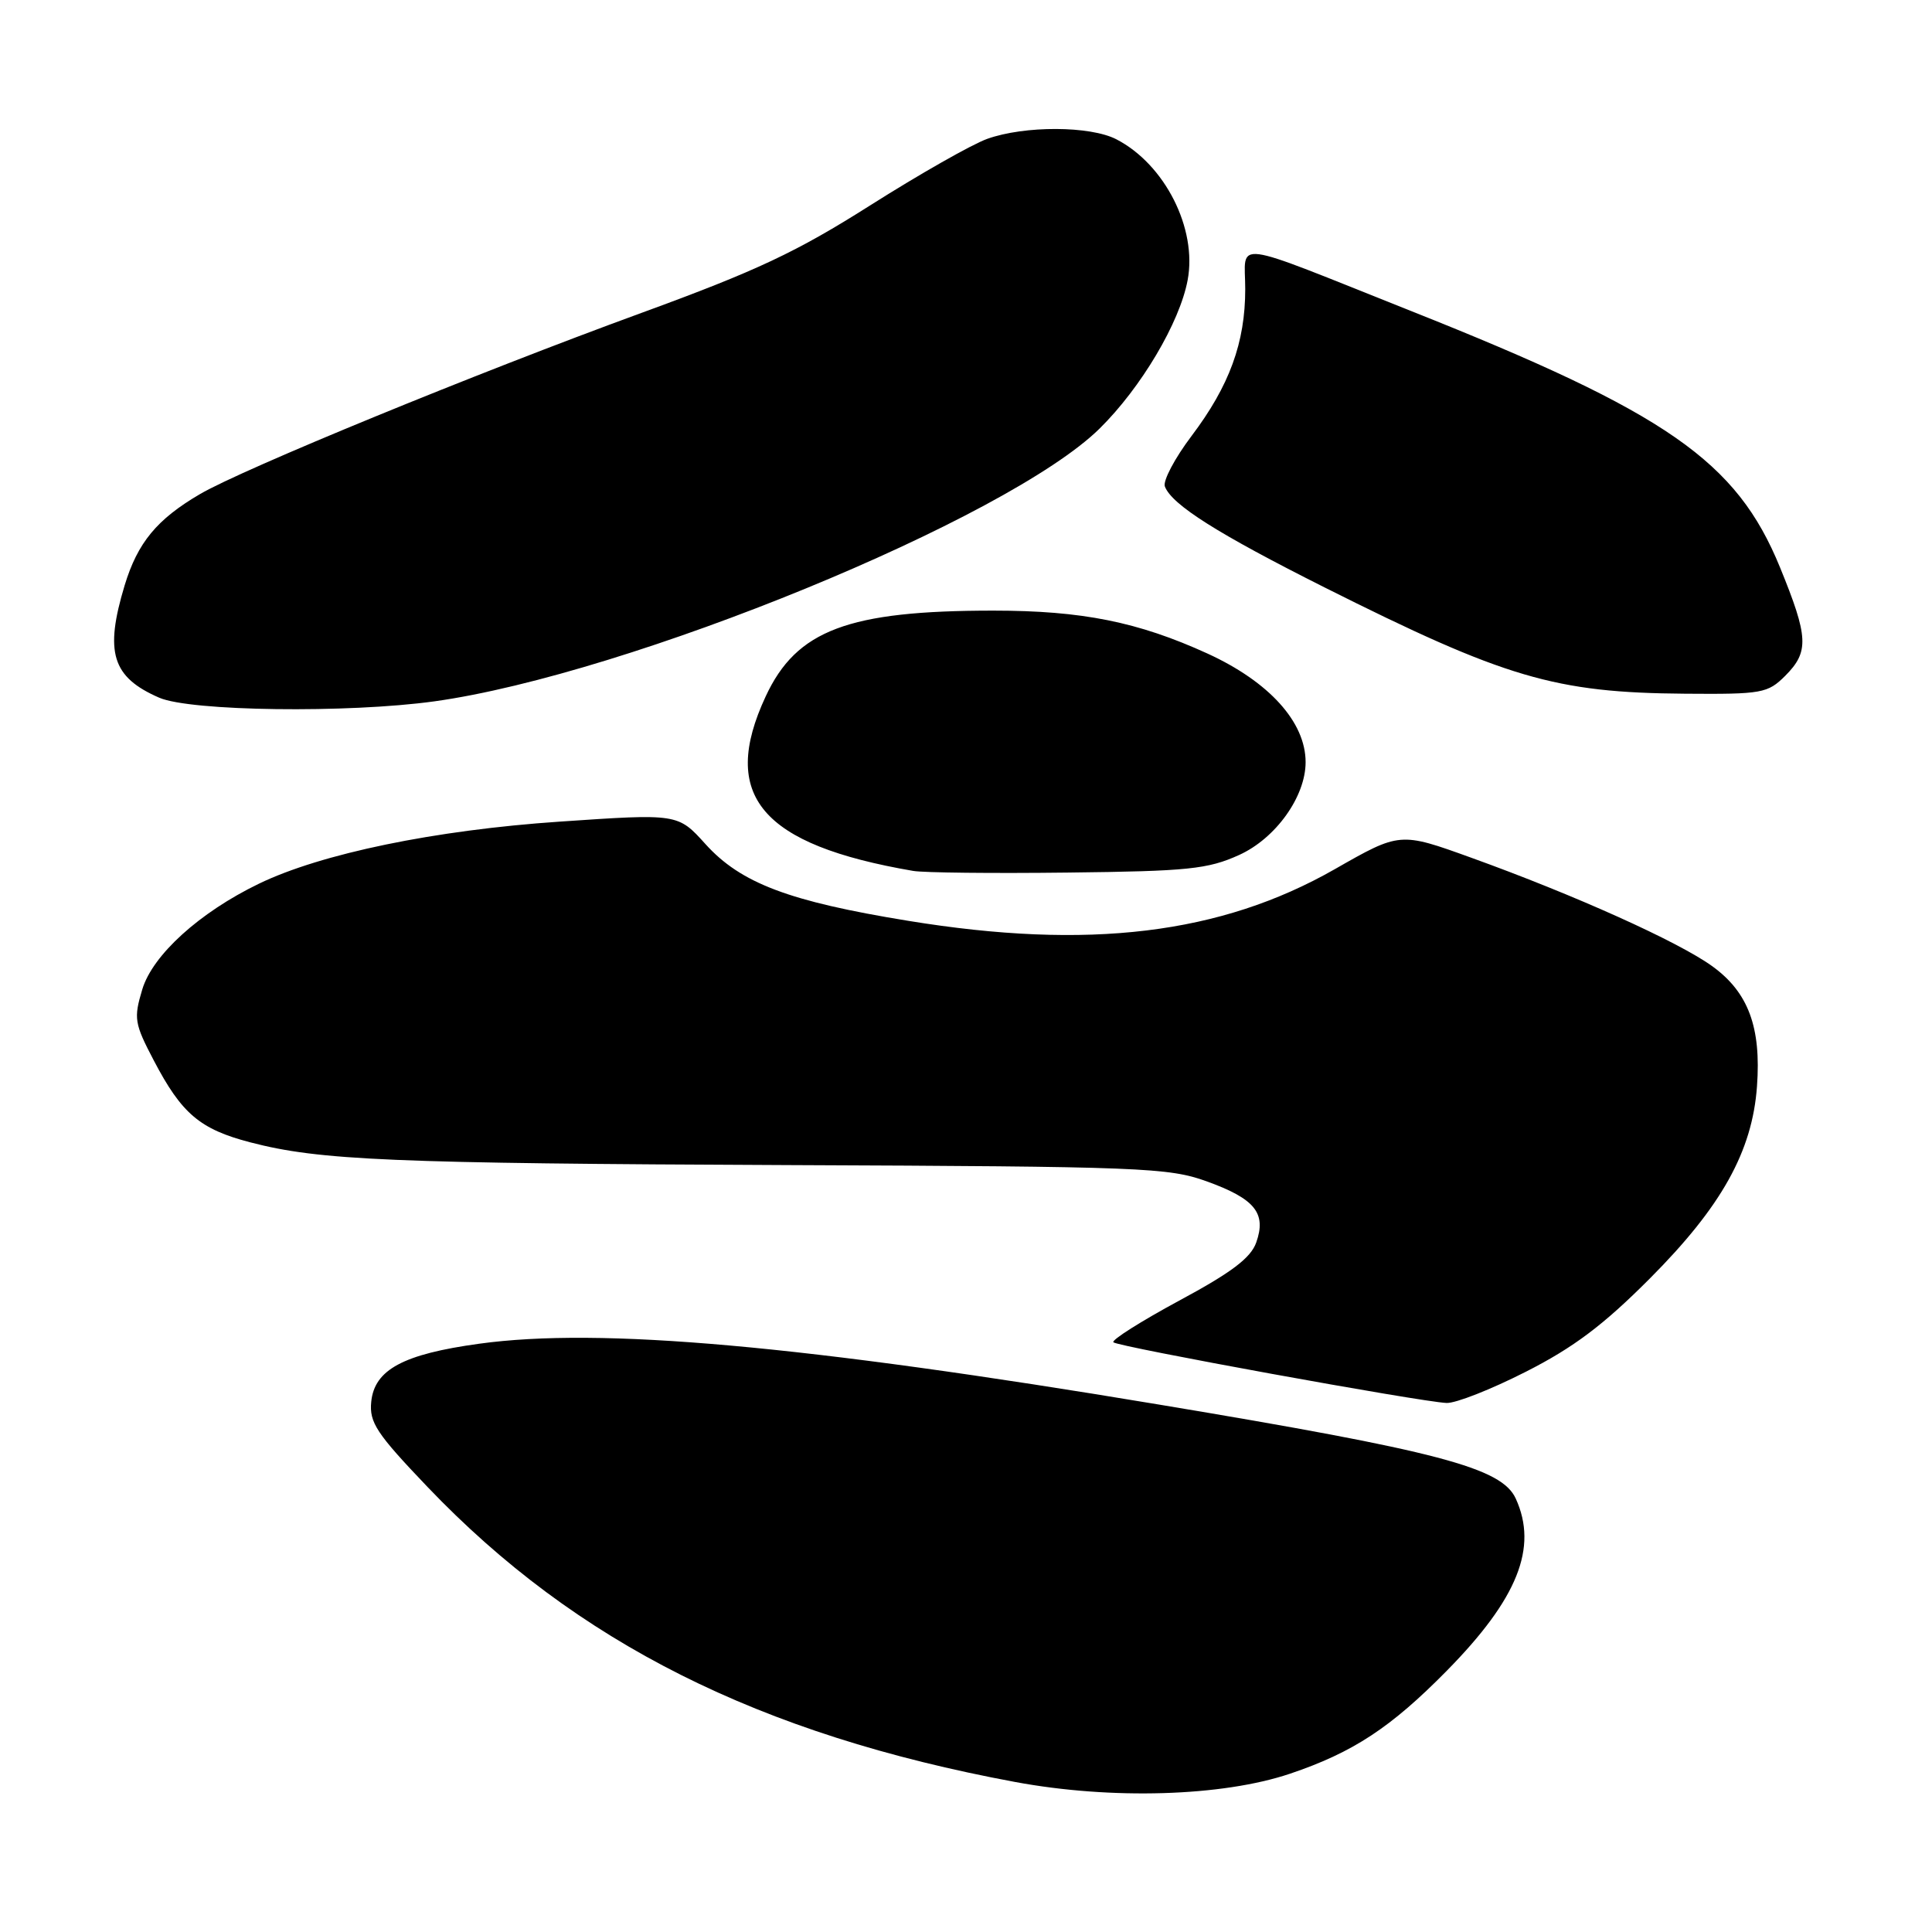 <?xml version="1.0" encoding="UTF-8" standalone="no"?>
<!DOCTYPE svg PUBLIC "-//W3C//DTD SVG 1.1//EN" "http://www.w3.org/Graphics/SVG/1.1/DTD/svg11.dtd" >
<svg xmlns="http://www.w3.org/2000/svg" xmlns:xlink="http://www.w3.org/1999/xlink" version="1.1" viewBox="0 0 256 256">
 <g >
 <path fill="currentColor"
d=" M 170.92 235.03 C 179.28 232.21 184.29 228.92 191.72 221.37 C 201.10 211.84 203.81 205.07 200.85 198.58 C 198.99 194.48 190.63 192.28 153.50 186.10 C 106.25 178.23 79.52 175.84 63.50 178.05 C 53.43 179.43 49.61 181.49 49.19 185.75 C 48.92 188.49 49.89 189.95 56.66 197.04 C 76.35 217.65 100.60 229.82 134.50 236.12 C 147.28 238.49 161.94 238.05 170.92 235.03 Z  M 202.17 181.77 C 208.50 178.56 212.45 175.59 218.61 169.41 C 228.11 159.88 232.19 152.57 232.81 143.94 C 233.38 136.11 231.66 131.49 226.90 128.04 C 222.42 124.79 208.62 118.58 194.94 113.65 C 185.50 110.24 185.50 110.24 176.85 115.18 C 161.73 123.80 144.25 125.92 120.32 122.01 C 104.53 119.44 98.16 117.02 93.49 111.86 C 89.83 107.80 89.83 107.80 74.16 108.87 C 57.63 109.99 42.54 113.11 34.30 117.10 C 26.44 120.90 20.22 126.54 18.85 131.11 C 17.70 134.94 17.81 135.62 20.37 140.50 C 24.07 147.58 26.49 149.63 33.18 151.37 C 42.35 153.76 51.84 154.16 104.50 154.38 C 151.32 154.57 154.84 154.71 159.91 156.54 C 166.29 158.85 167.83 160.75 166.46 164.63 C 165.74 166.68 163.19 168.61 156.25 172.34 C 151.16 175.09 147.24 177.57 147.53 177.86 C 148.12 178.45 188.16 185.74 191.67 185.90 C 192.87 185.96 197.59 184.10 202.17 181.77 Z  M 164.19 113.29 C 169.04 111.09 173.00 105.56 173.00 100.99 C 173.00 95.68 168.17 90.34 160.00 86.60 C 150.80 82.40 143.37 80.91 131.62 80.91 C 112.39 80.91 105.54 83.49 101.46 92.27 C 95.33 105.43 100.83 111.94 121.00 115.40 C 122.38 115.64 131.60 115.74 141.50 115.62 C 157.43 115.44 160.04 115.17 164.19 113.29 Z  M 57.57 92.93 C 83.28 89.35 133.57 68.73 145.70 56.79 C 151.20 51.37 156.32 42.74 157.37 37.11 C 158.65 30.28 154.35 21.78 147.93 18.46 C 144.45 16.66 135.77 16.63 130.81 18.40 C 128.78 19.13 121.81 23.09 115.31 27.21 C 105.54 33.40 100.30 35.87 85.00 41.46 C 63.08 49.46 32.13 62.17 26.50 65.47 C 20.79 68.81 18.24 71.90 16.52 77.55 C 13.83 86.44 14.84 89.73 21.10 92.45 C 25.25 94.25 46.08 94.52 57.57 92.93 Z  M 236.55 89.55 C 239.73 86.36 239.64 84.43 235.86 75.18 C 230.10 61.09 220.92 54.71 187.00 41.22 C 162.61 31.51 165.00 31.83 165.00 38.31 C 165.00 45.39 162.91 51.11 157.90 57.75 C 155.66 60.71 154.07 63.73 154.35 64.46 C 155.28 66.89 161.35 70.72 175.50 77.83 C 199.46 89.85 206.03 91.79 223.30 91.92 C 233.48 92.00 234.23 91.86 236.55 89.55 Z "/>
</g>
</svg>
